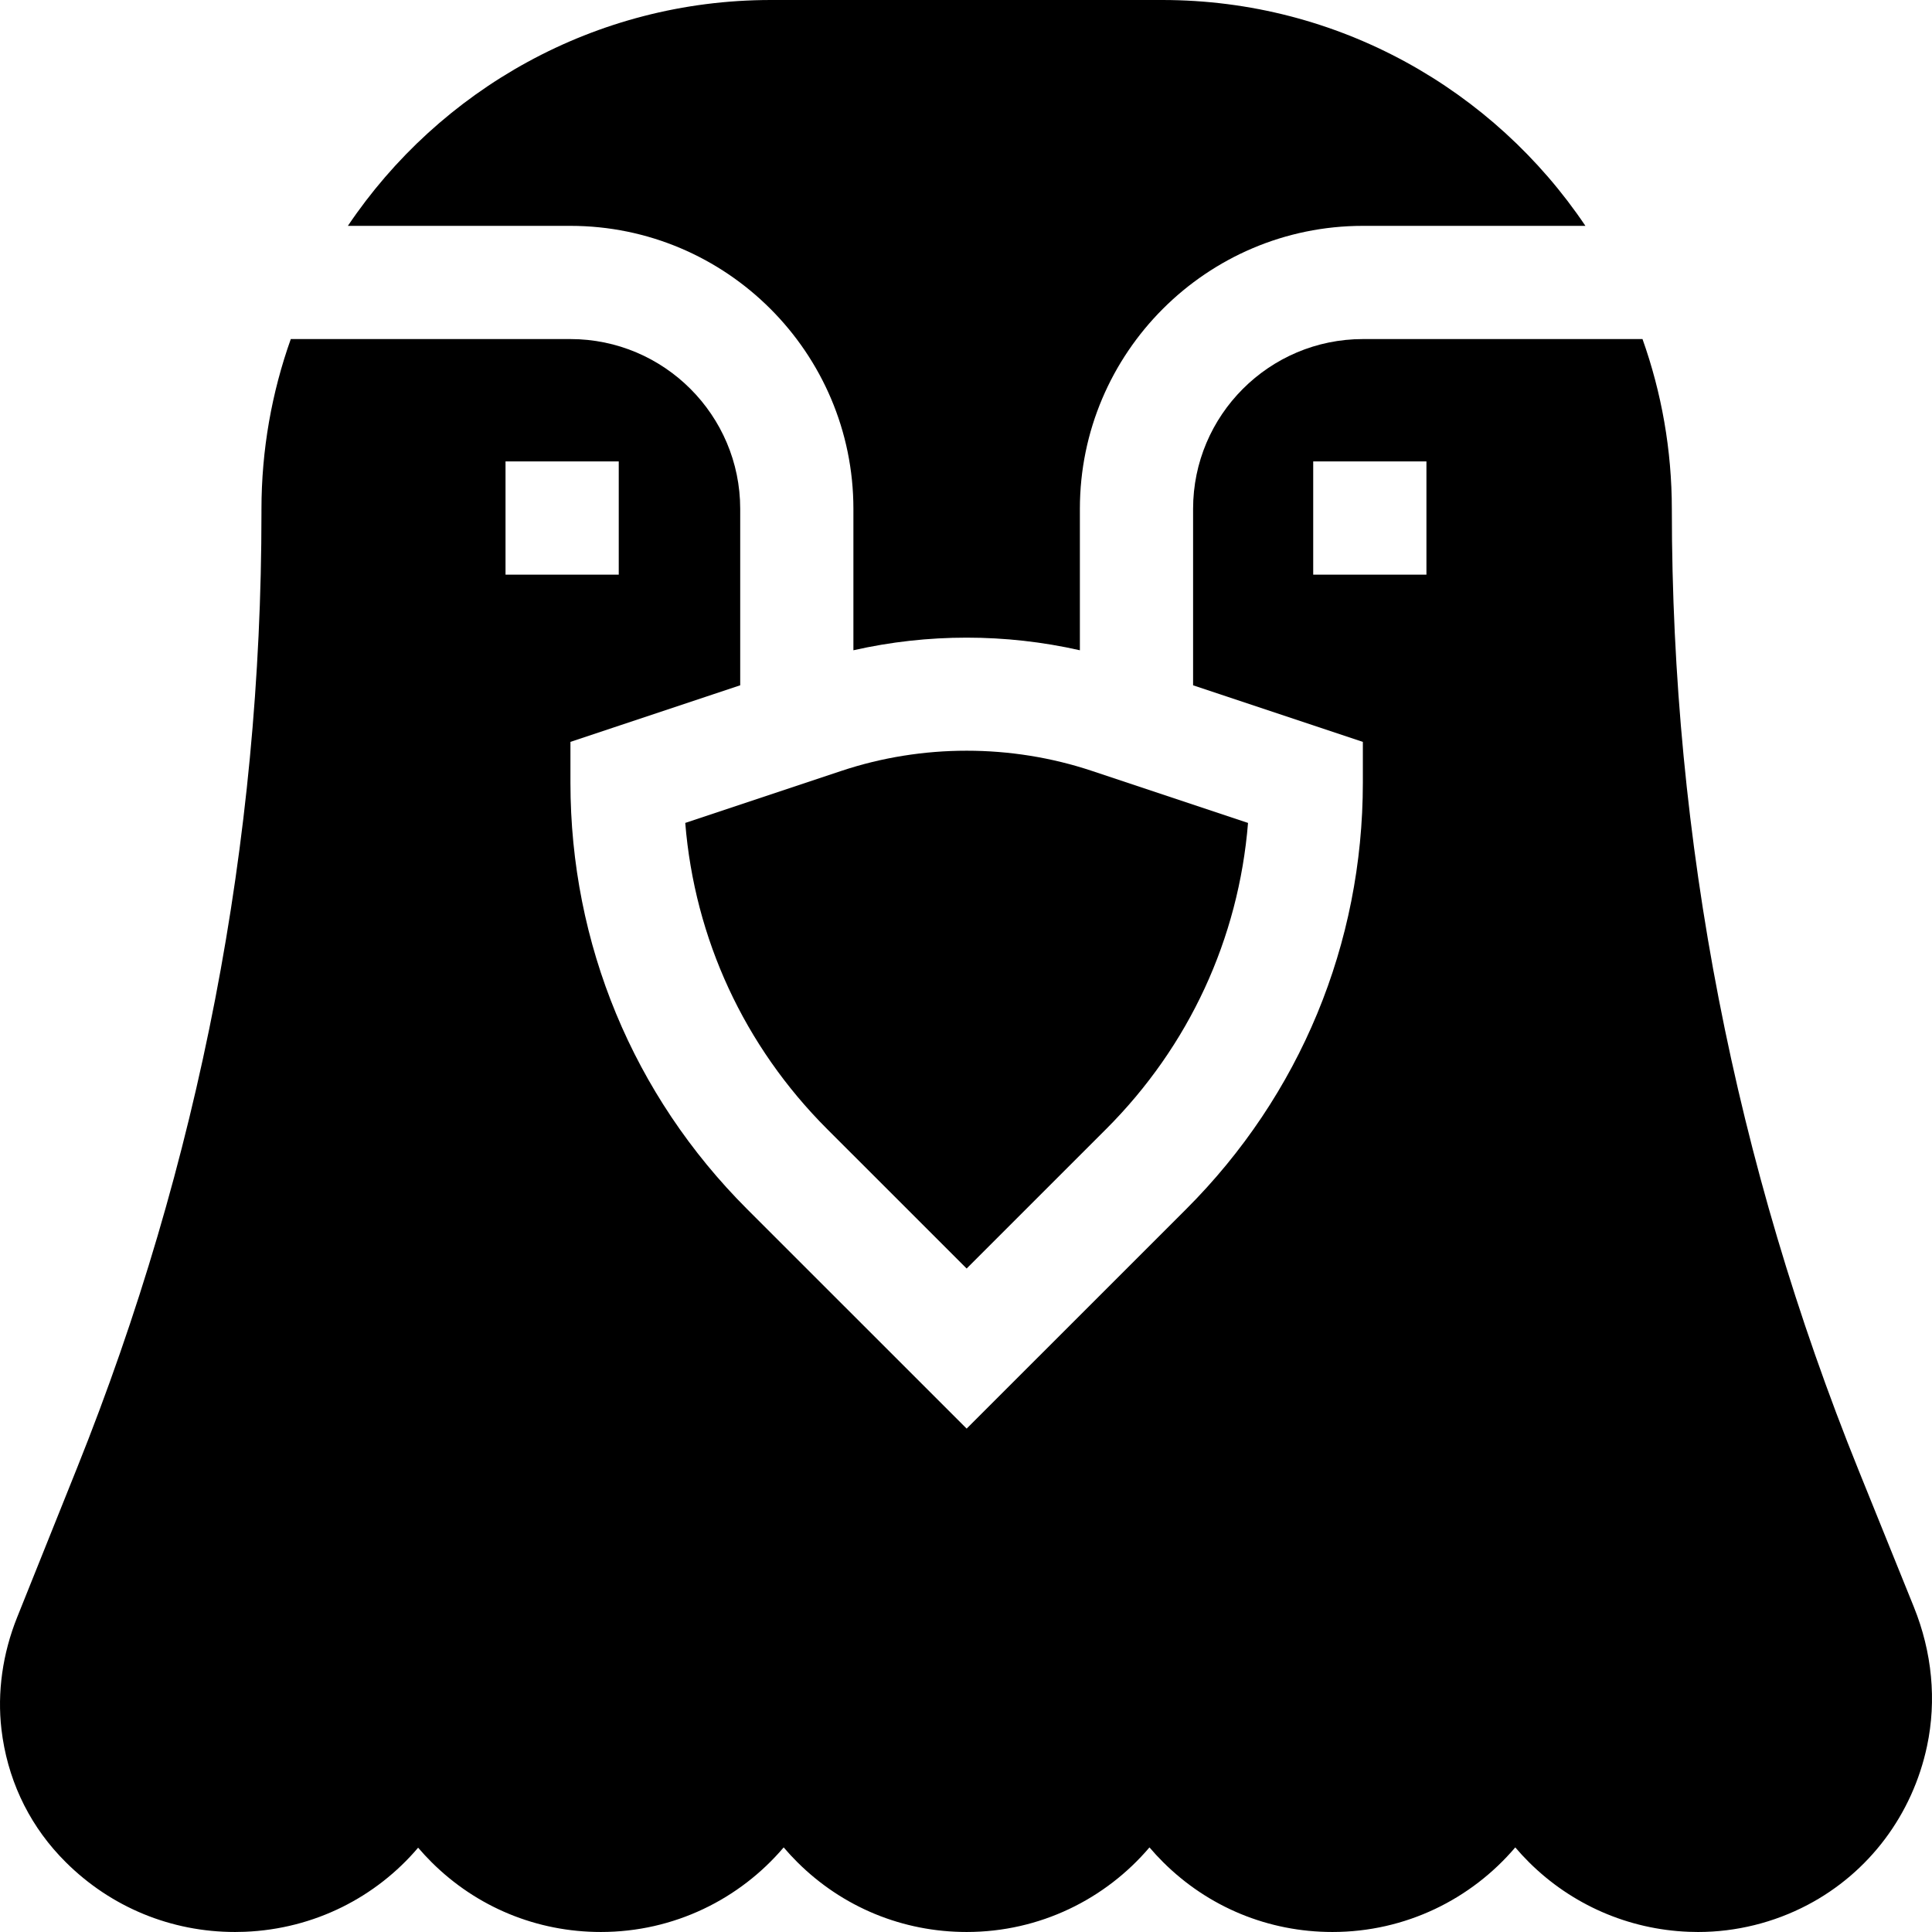 <svg id="Capa_1" enable-background="new 0 0 512 512" height="512" viewBox="0 0 512 512" width="512" xmlns="http://www.w3.org/2000/svg"><g><path d="m181.6 218.084c2.478 30.653 15.61 59.14 37.602 81.128l36.968 36.96 36.968-36.96c21.992-21.988 35.124-50.475 37.602-81.128l-41.366-13.786c-21.412-7.137-44.997-7.137-66.409 0z"/><path d="m226.161 134.854v37.473c19.695-4.46 40.324-4.46 60.019 0v-37.473c0-41.355 33.65-75 75.012-75h58.956c-24.264-36.073-65.464-59.854-112.118-59.854h-103.717c-46.654 0-87.854 23.781-112.119 59.854h58.955c41.362 0 75.012 33.645 75.012 75z"/><path d="m507.191 425.859-14.609-36.145c-32.864-81.312-49.527-167.01-49.527-254.714 0-15.827-2.747-31.022-7.774-45.146h-74.088c-24.82 0-45.012 20.187-45.012 45v46.755l44.99 14.994v10.812c0 42.69-16.628 82.826-46.82 113.012l-58.179 58.167-58.179-58.167c-30.193-30.186-46.82-70.321-46.82-113.012v-10.812l44.99-14.994v-46.755c0-24.813-20.192-45-45.012-45h-74.088c-5.027 14.123-7.774 29.319-7.774 45.146v.941c0 87.093-16.44 172.237-48.865 253.068l-15.88 39.59c-3.867 9.639-5.306 19.906-4.161 29.69 1.486 12.702 6.803 24.279 15.377 33.482.549.589 1.109 1.168 1.681 1.737 11.977 11.923 27.906 18.489 44.853 18.489.888 0 1.789-.016 2.594-.052 18.51-.745 34.844-9.241 45.921-22.29 1.131 1.324 2.323 2.61 3.572 3.853 11.977 11.923 27.906 18.489 44.853 18.489 19.402 0 36.799-8.714 48.45-22.417 1.15 1.352 2.362 2.661 3.635 3.927 11.977 11.924 27.906 18.49 44.854 18.49 19.402 0 36.799-8.714 48.45-22.417 1.151 1.352 2.363 2.661 3.636 3.927 11.976 11.924 27.906 18.49 44.854 18.49 19.402 0 36.799-8.714 48.45-22.417 1.15 1.352 2.362 2.66 3.635 3.927 11.307 11.257 26.318 17.805 42.268 18.438l.116.004c.812.03 1.623.051 2.436.049 10.059 0 20.089-2.481 29.034-7.188 16.249-8.549 27.782-23.897 31.64-42.111 2.56-12.097 1.35-24.836-3.501-36.84zm-373.222-303.576h30.006v30h-30.006zm244.051 30h-30.006v-30h30.006z"/></g></svg>